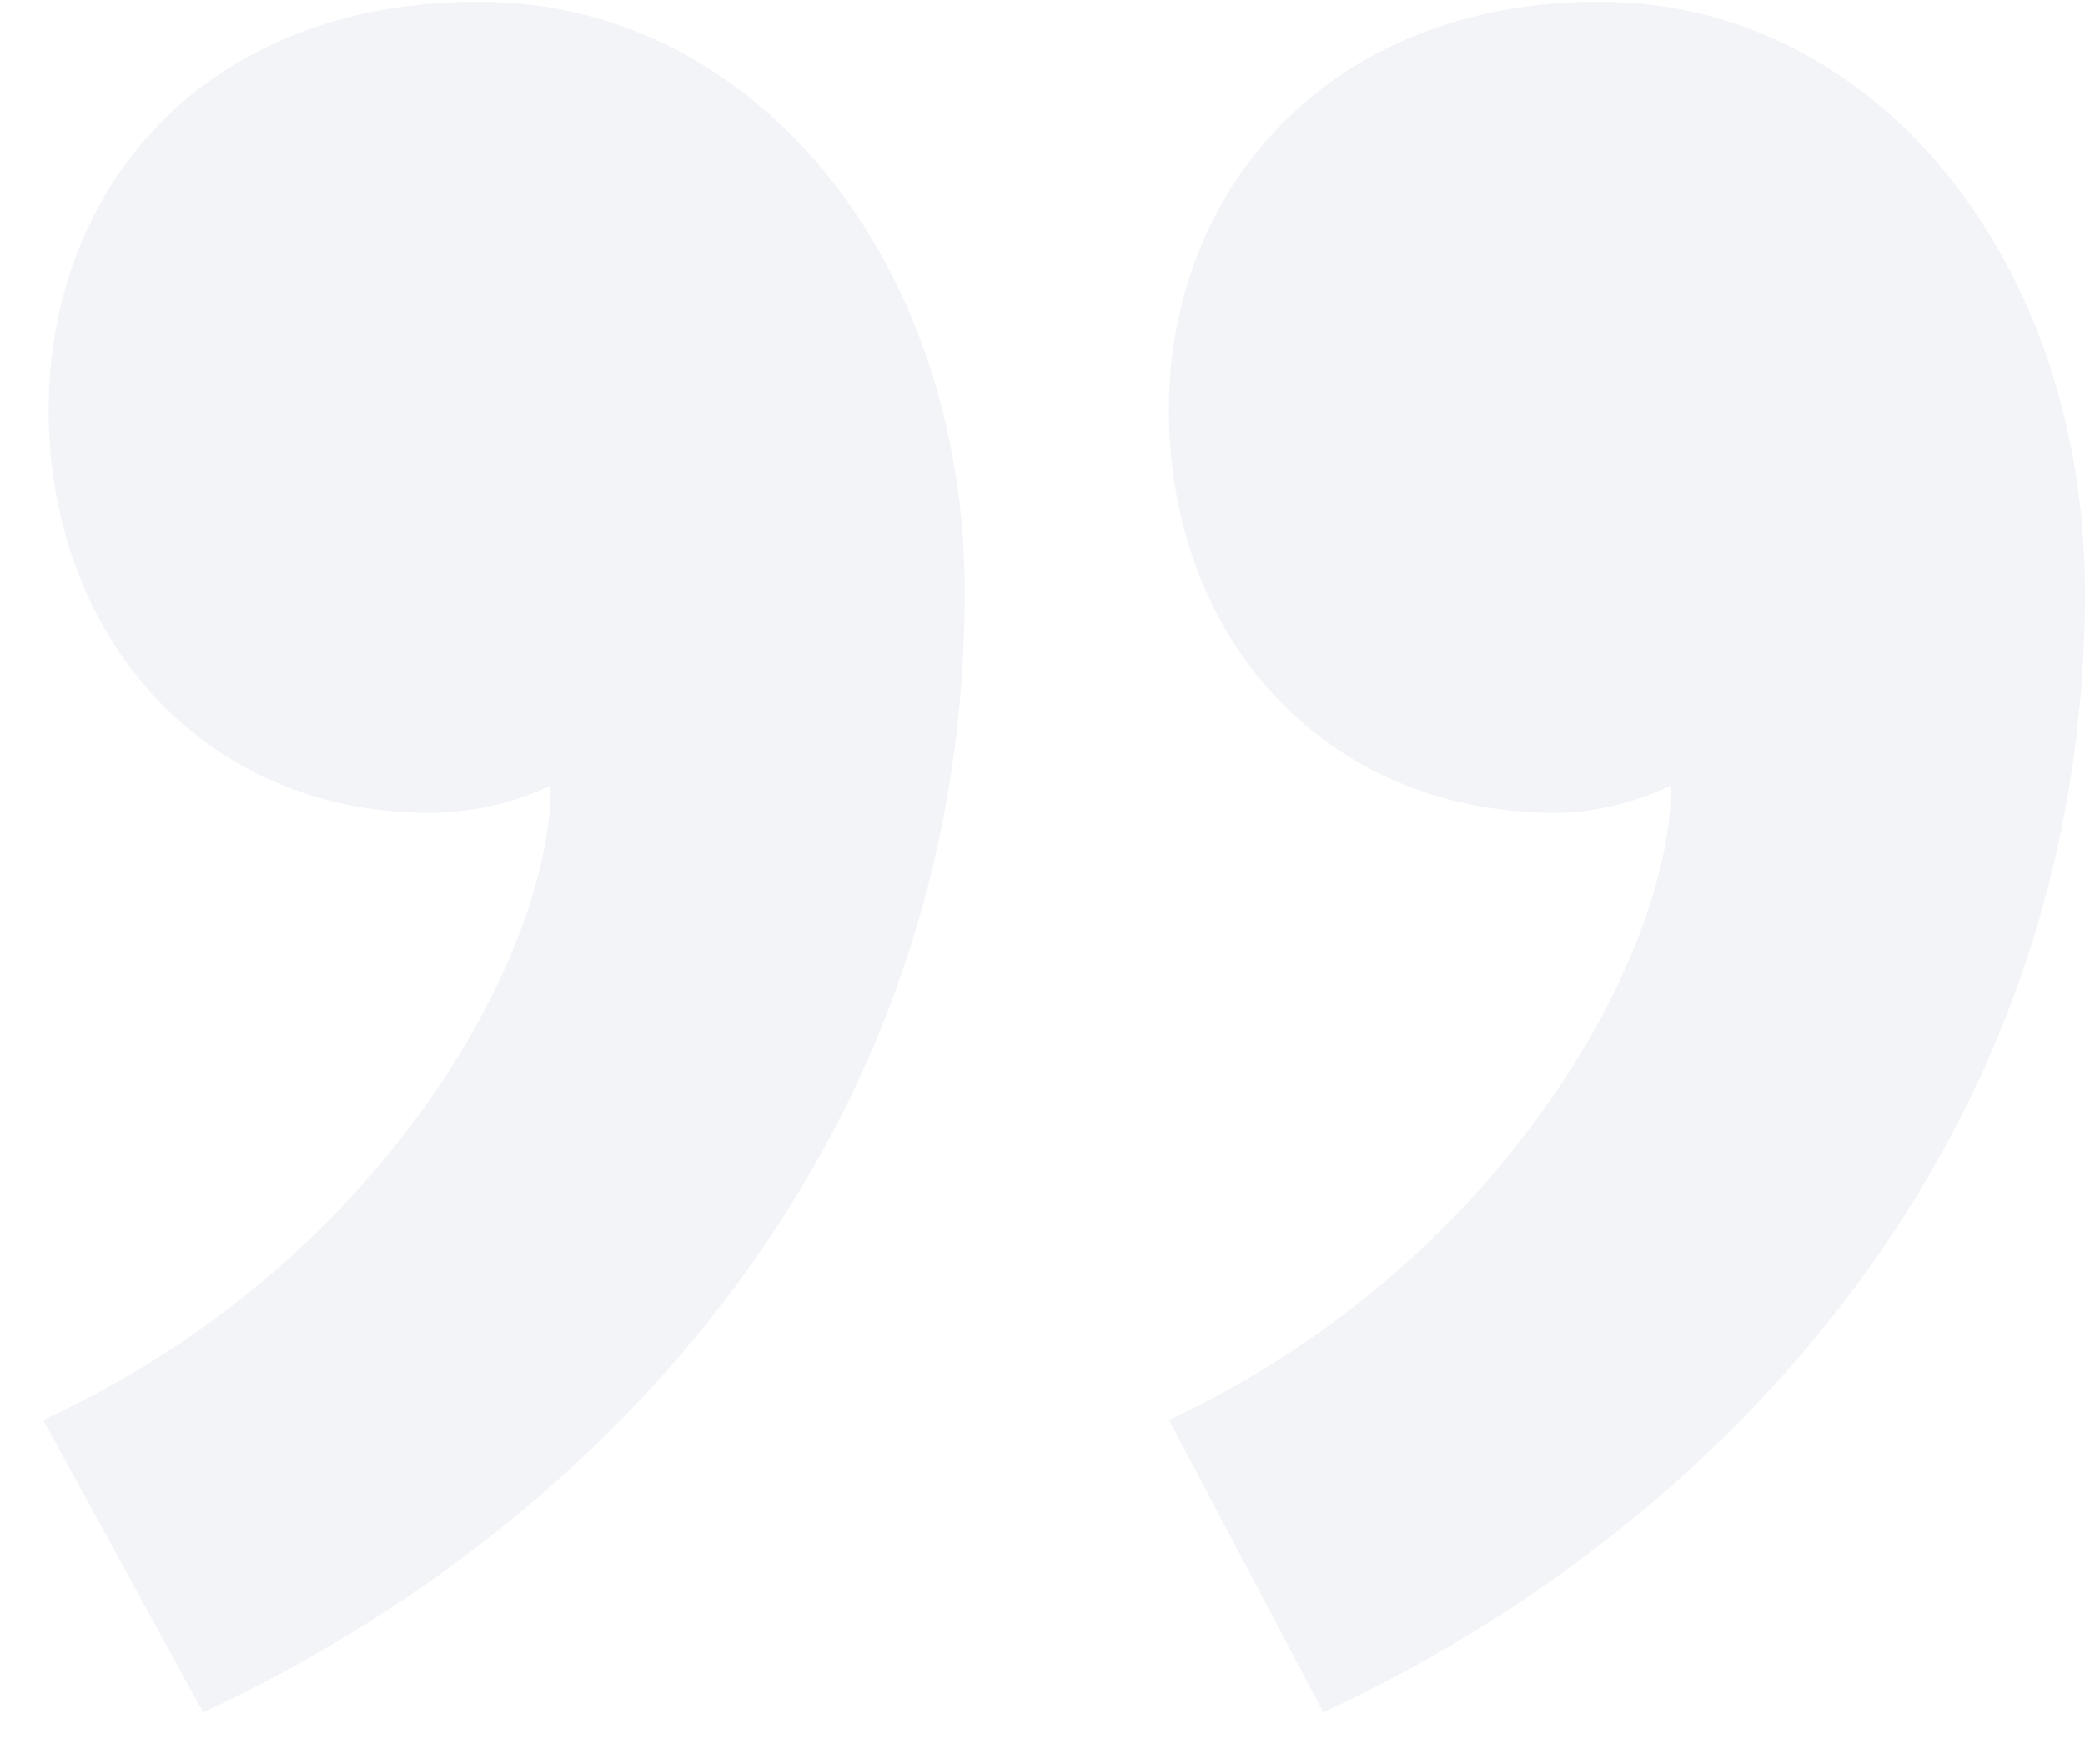 <svg width="39" height="33" viewBox="0 0 39 33" fill="none" xmlns="http://www.w3.org/2000/svg">
<path opacity="0.2" d="M21.864 26.559L24.755 32.03C32.29 28.521 39 21.295 39 11.075C39 4.882 35.077 0.03 29.916 0.03C24.858 0.03 21.864 3.54 21.864 7.669C21.864 11.901 24.755 15.204 29.09 15.204C30.019 15.204 30.845 14.895 31.258 14.688C31.258 17.888 28.058 23.669 21.864 26.559ZM0.806 26.559L3.8 32.03C11.335 28.521 18.045 21.295 18.045 11.075C18.045 4.882 14.123 0.03 8.961 0.03C3.8 0.03 0.91 3.54 0.91 7.669C0.91 11.901 3.8 15.204 8.032 15.204C9.065 15.204 9.89 14.895 10.303 14.688C10.303 17.888 7.103 23.669 0.806 26.559Z" fill="#BEC8D7"/>
</svg>
